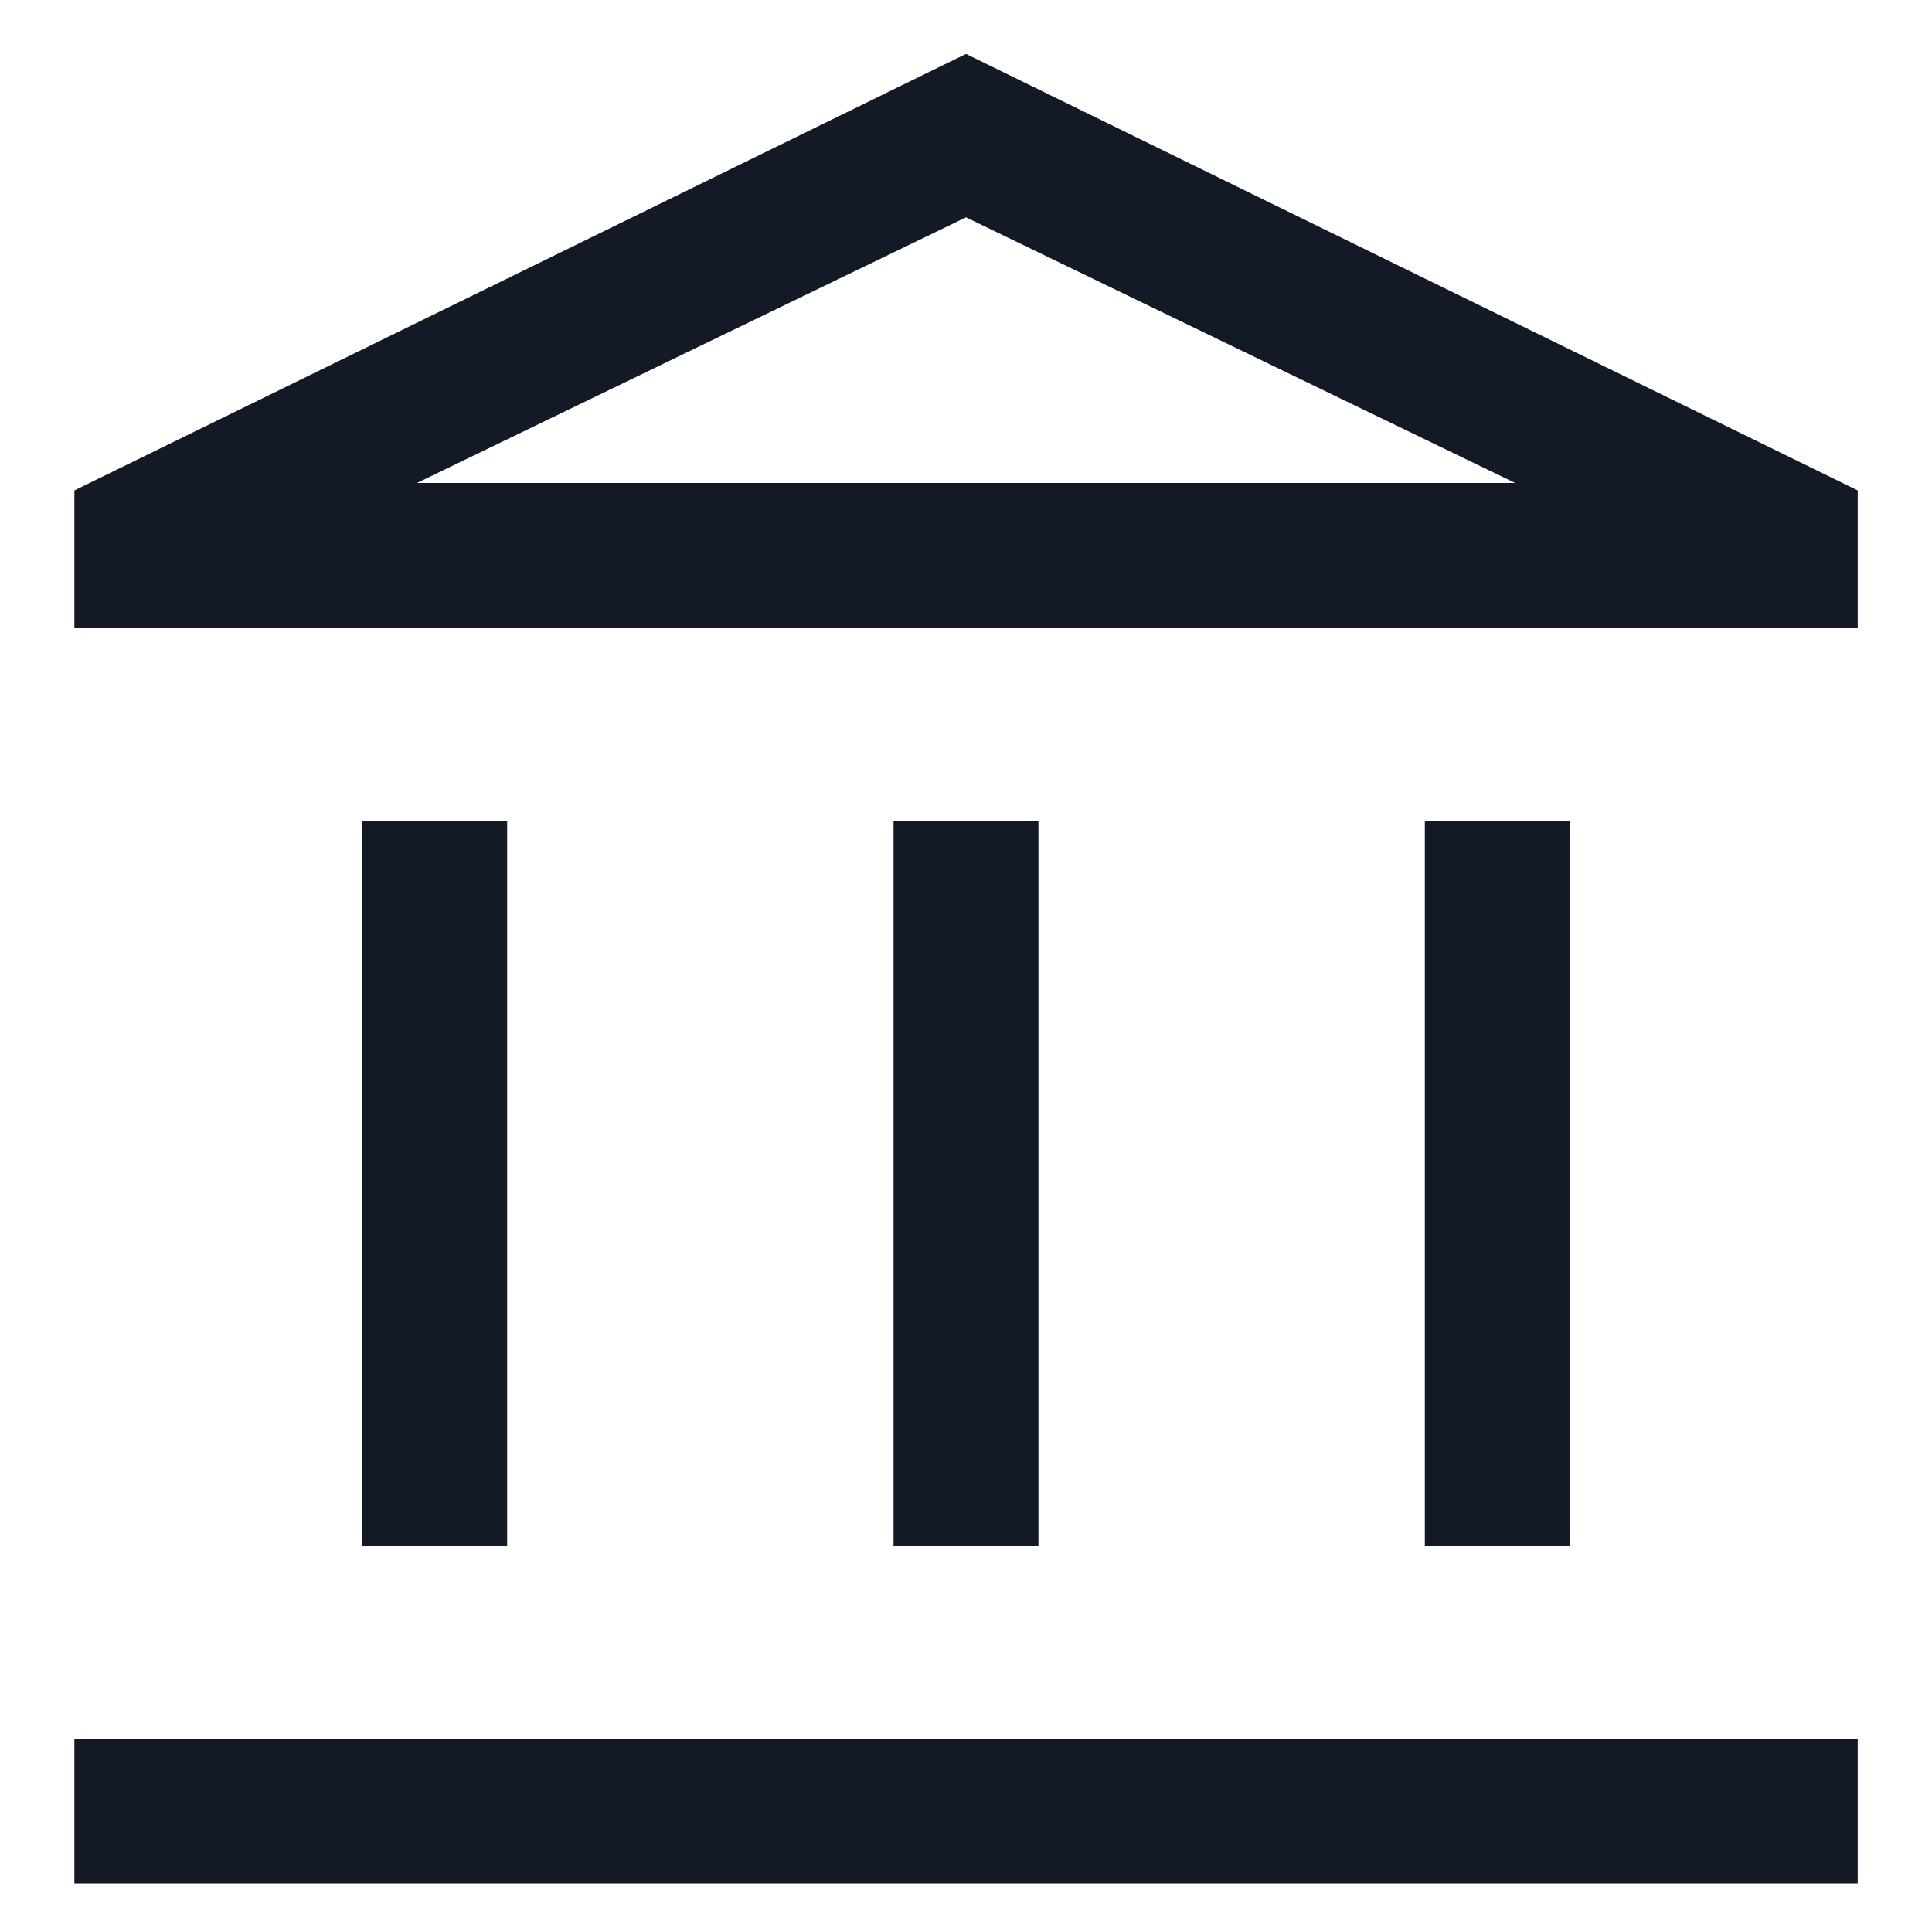 <svg width="20" height="20" viewBox="0 0 20 20" fill="none" xmlns="http://www.w3.org/2000/svg">
<path d="M3.75 16V8.5H5.25V16H3.75ZM9.25 16V8.5H10.75V16H9.25ZM0.77 19.5V18H19.231V19.5H0.77ZM14.75 16V8.5H16.25V16H14.75ZM0.77 6.5V5.077L10 0.558L19.231 5.077V6.5H0.77ZM4.316 5H15.685L10 2.25L4.316 5Z" fill="#141926"/>
</svg>
